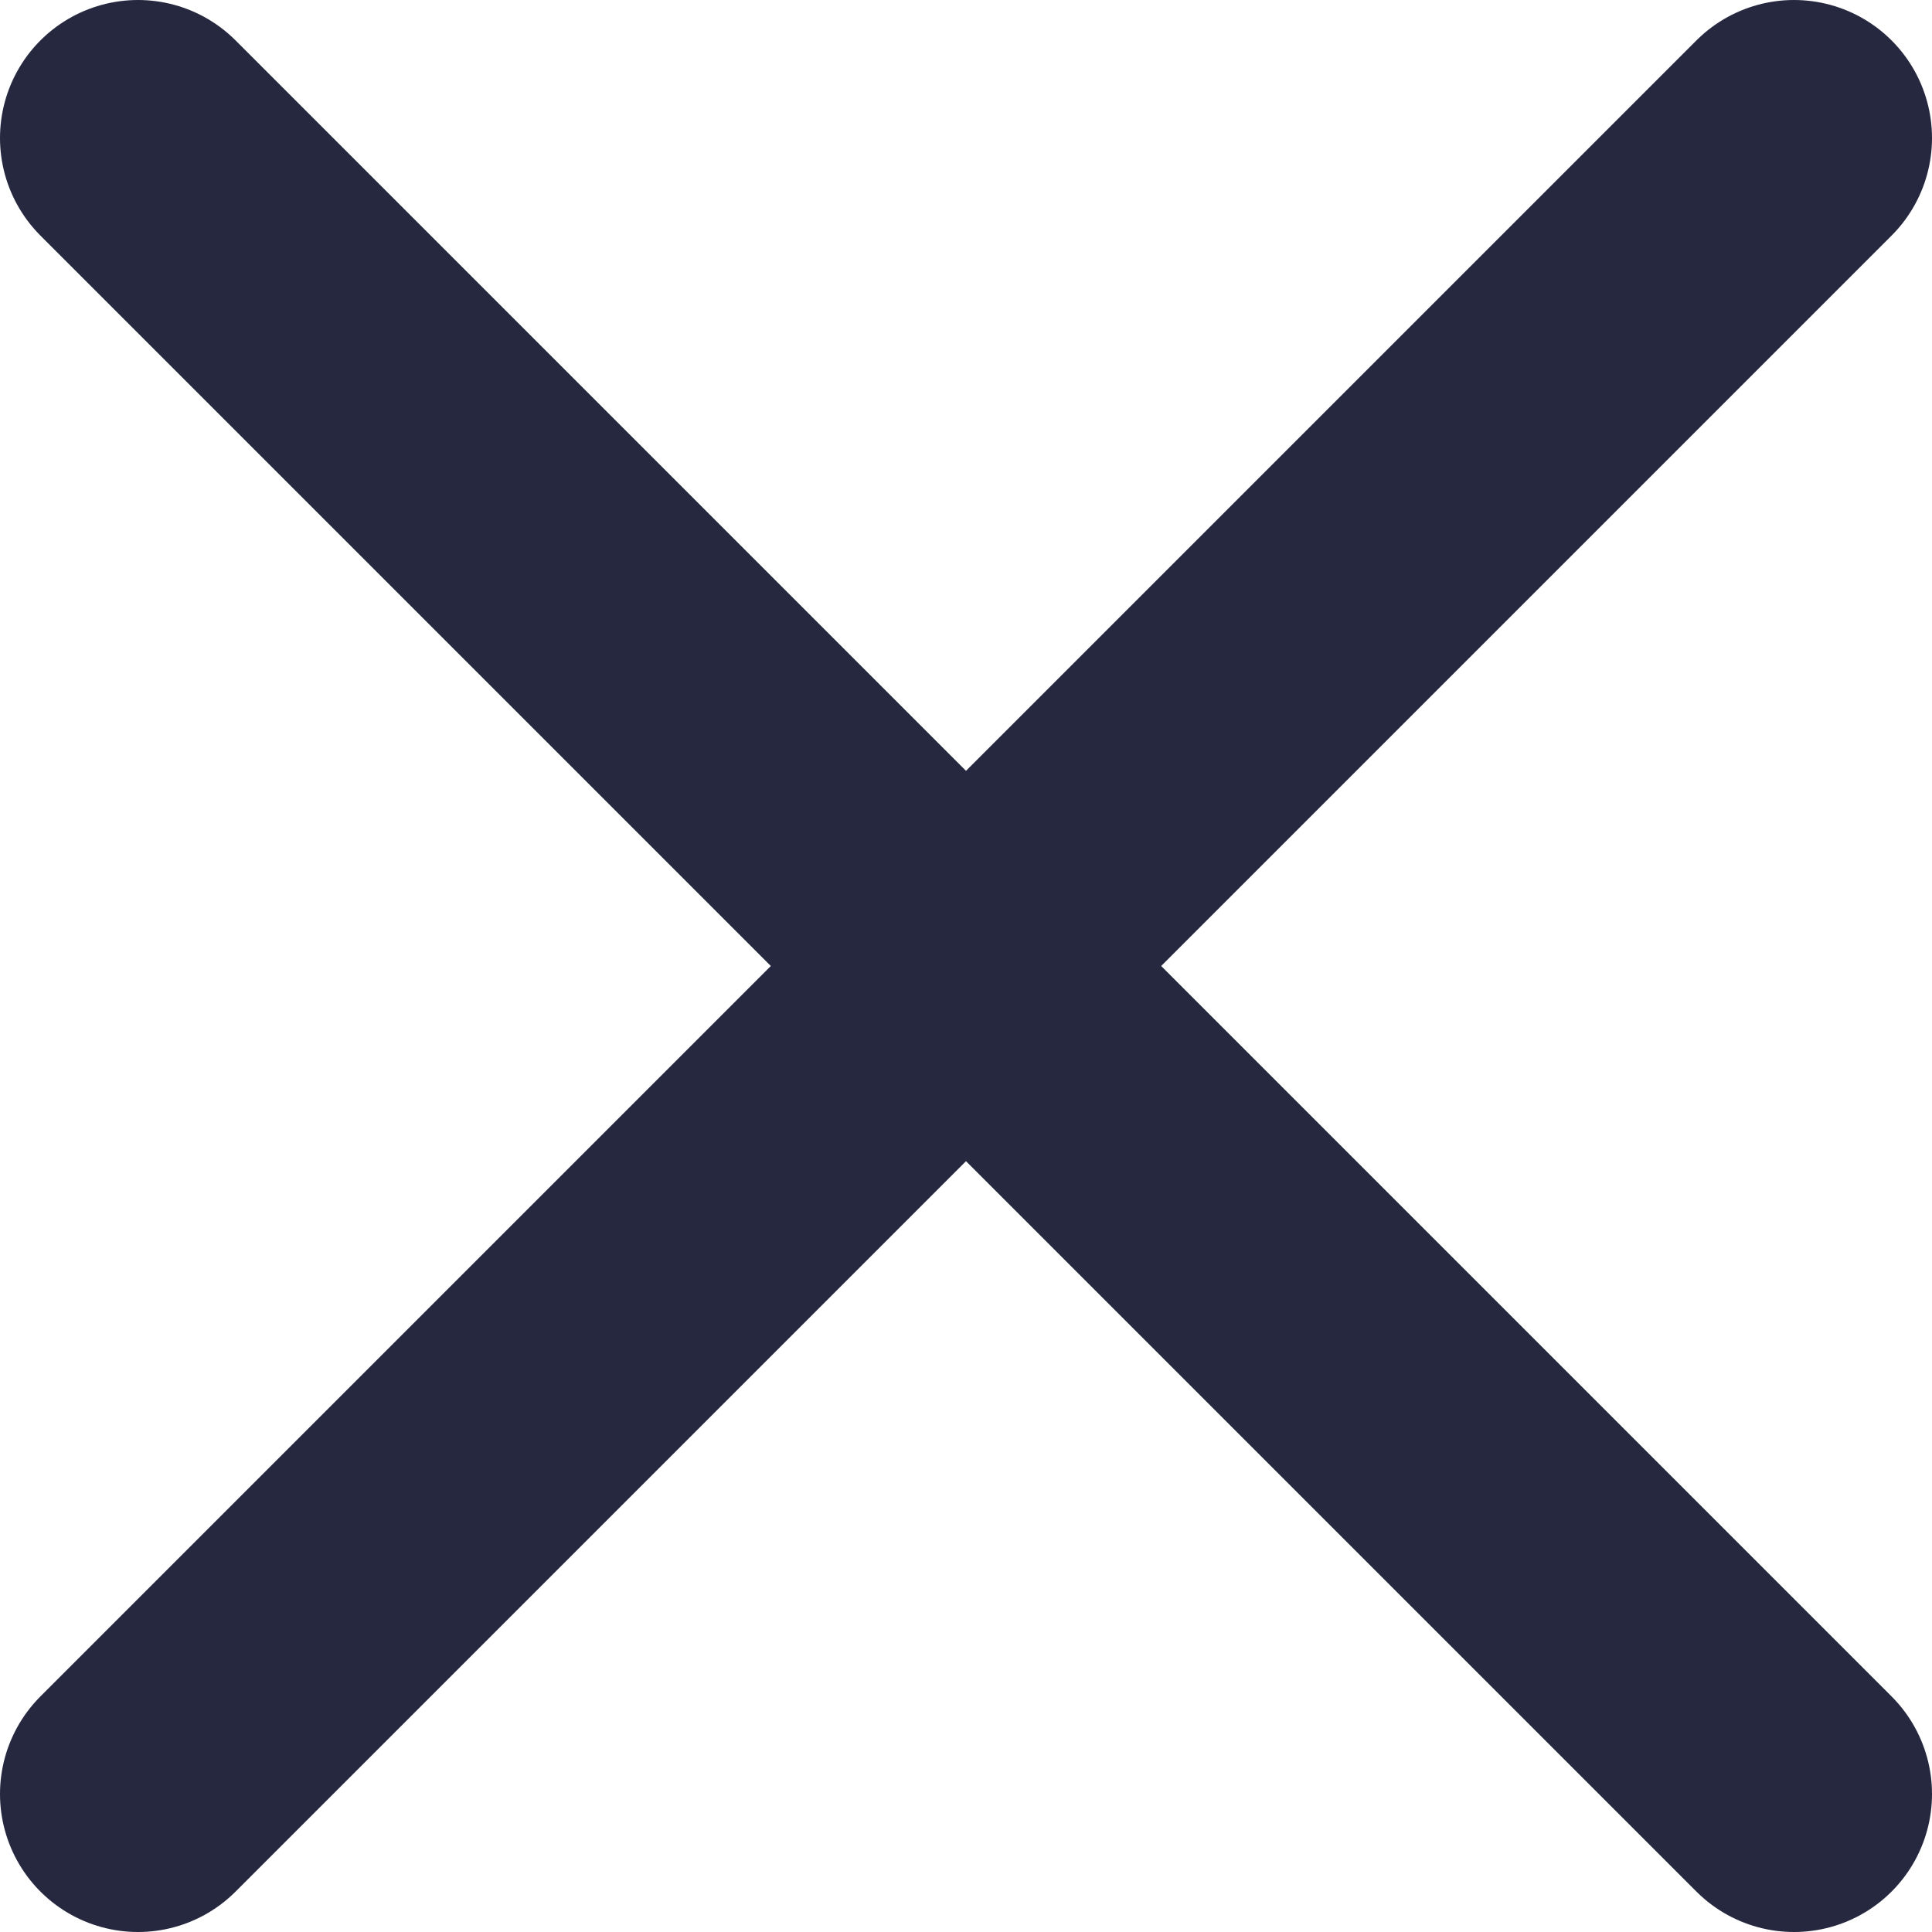 <svg width="14" height="14" viewBox="0 0 14 14" fill="none" xmlns="http://www.w3.org/2000/svg">
<path d="M13 1L1 13M1 1L13 13" stroke="#262840" stroke-width="2" stroke-linecap="round" stroke-linejoin="round"/>
</svg>
